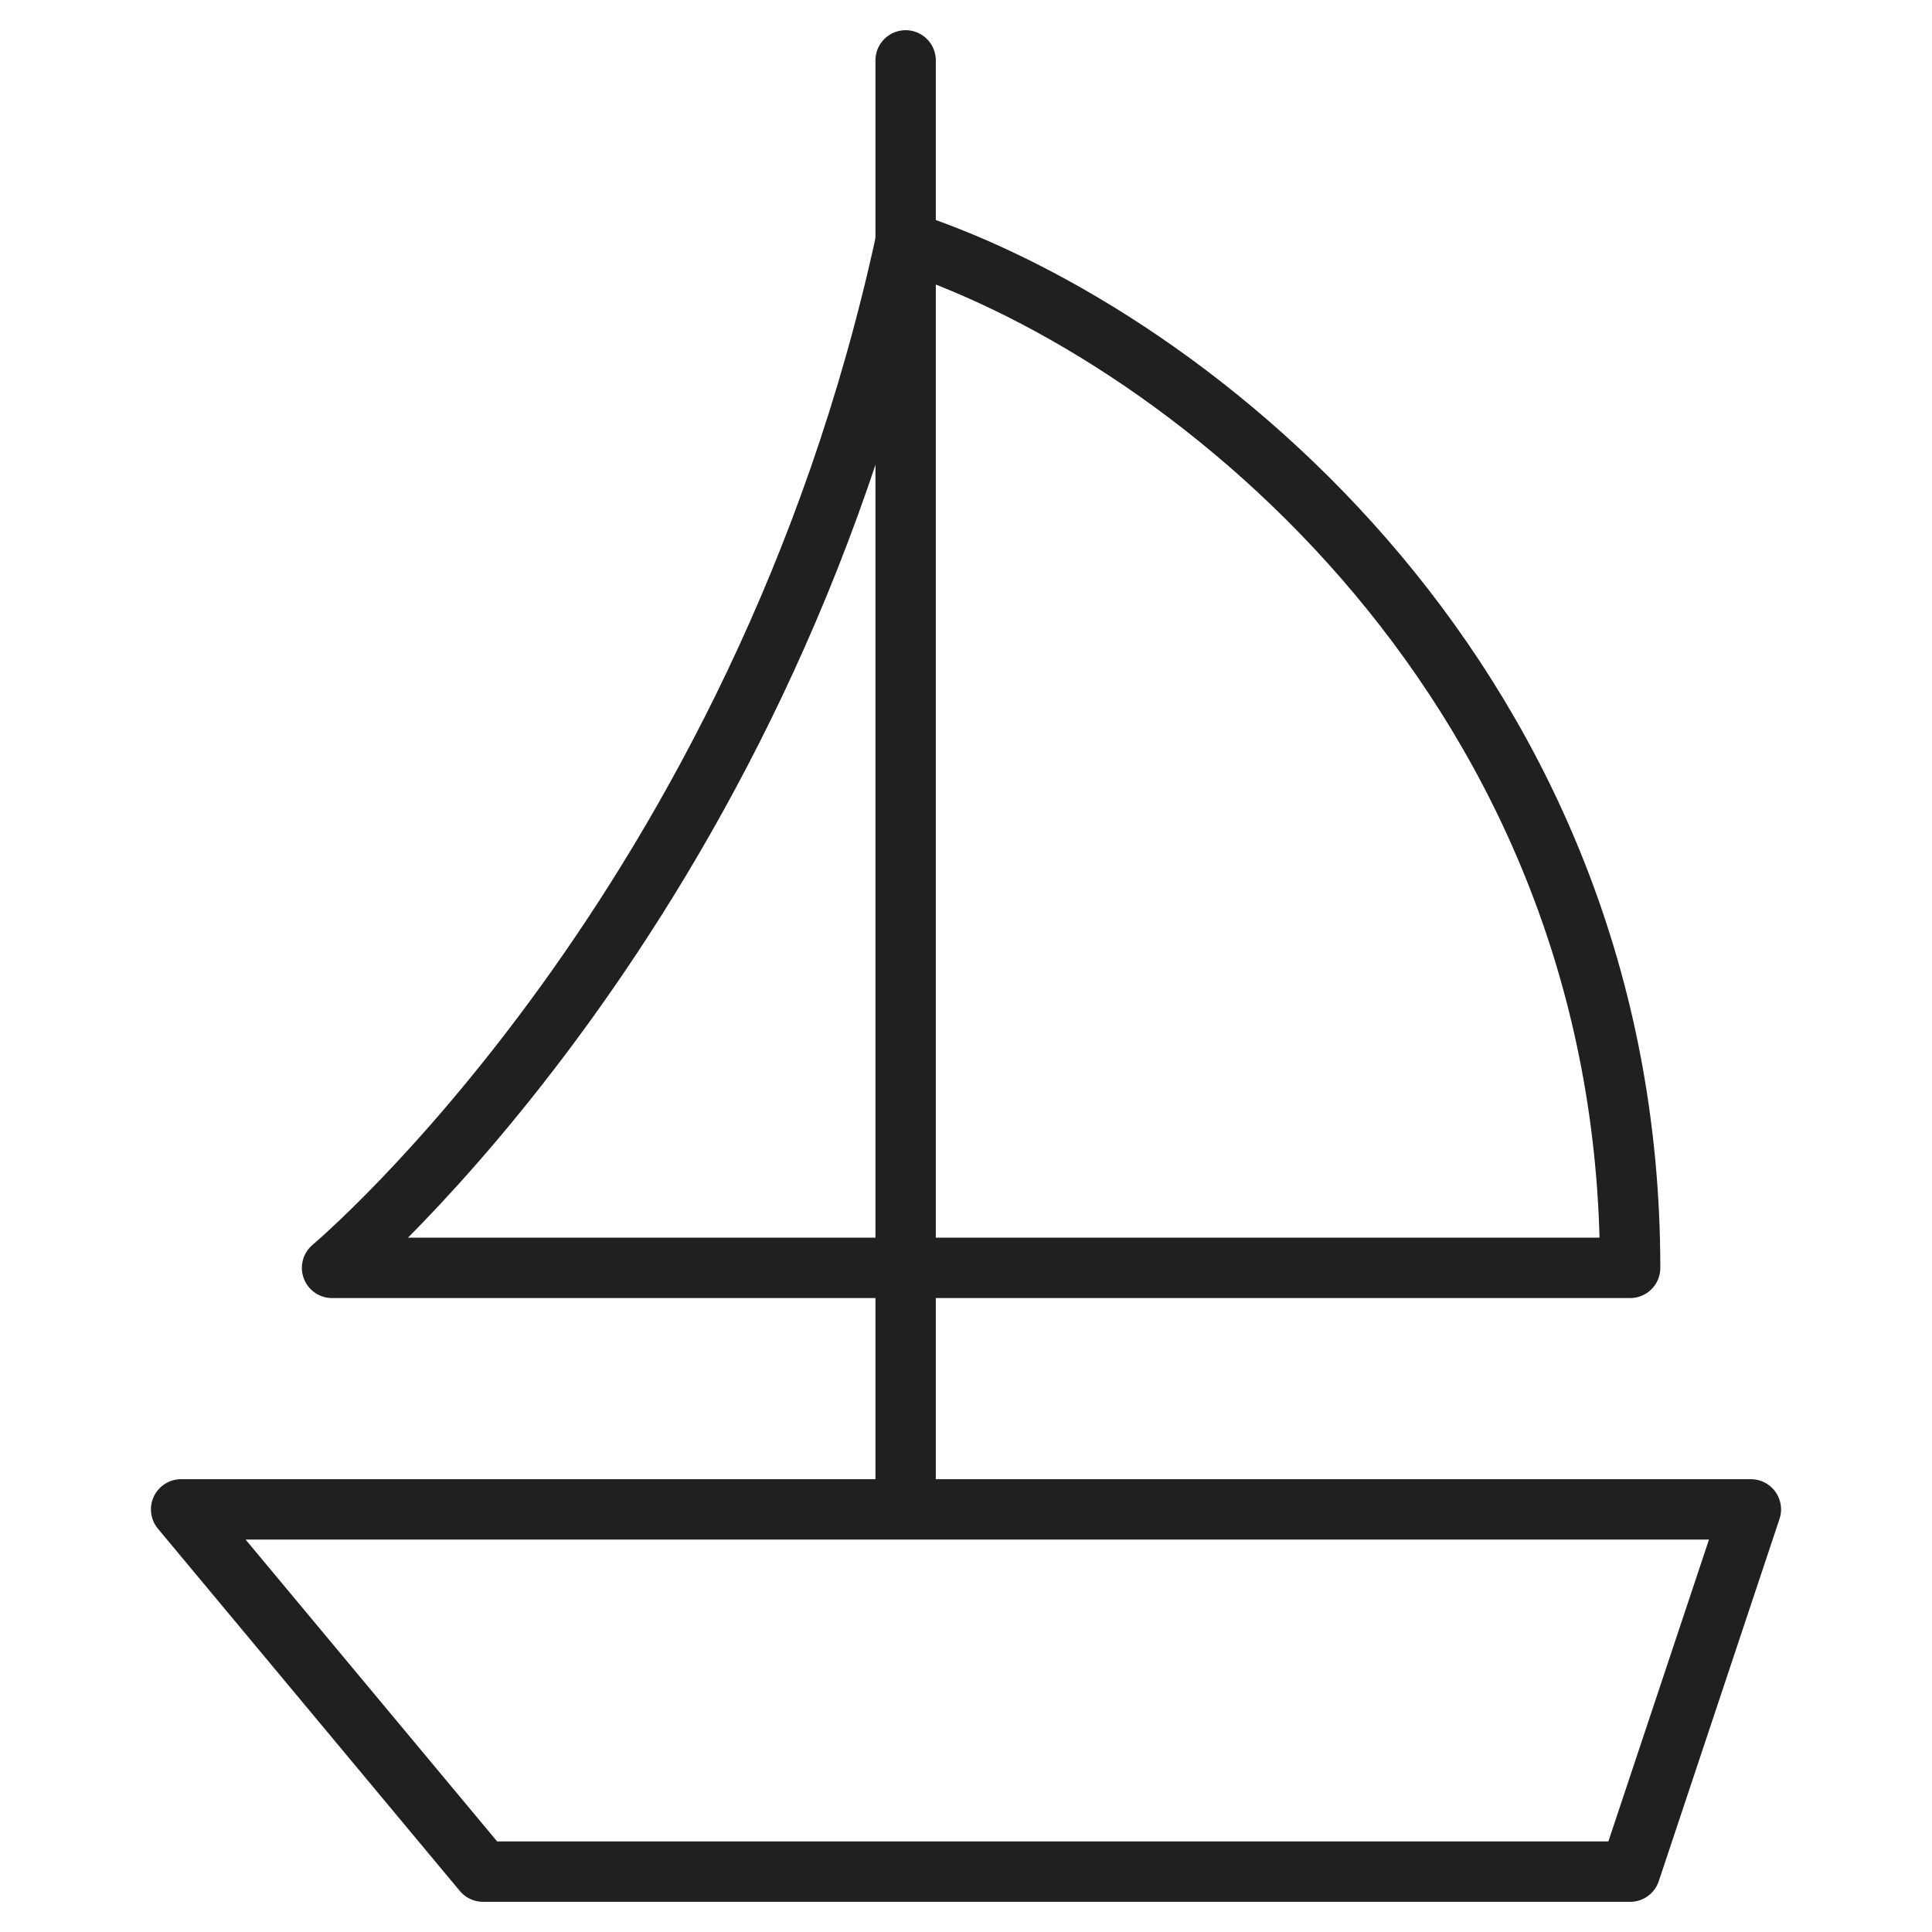 <svg xmlns="http://www.w3.org/2000/svg" viewBox="0 0 64 64" aria-labelledby="title" aria-describedby="desc"><path data-name="layer2" d="M30 8c9.7 3.2 24 14.9 24 34H11S25.2 30.1 30 8z" fill="none" stroke="#202020" stroke-linecap="round" stroke-linejoin="round" stroke-width="2"/><path data-name="layer1" fill="none" stroke="#202020" stroke-linecap="round" stroke-linejoin="round" stroke-width="2" d="M58 50H6l10 12h38l4-12zm-28 0V2"/></svg>